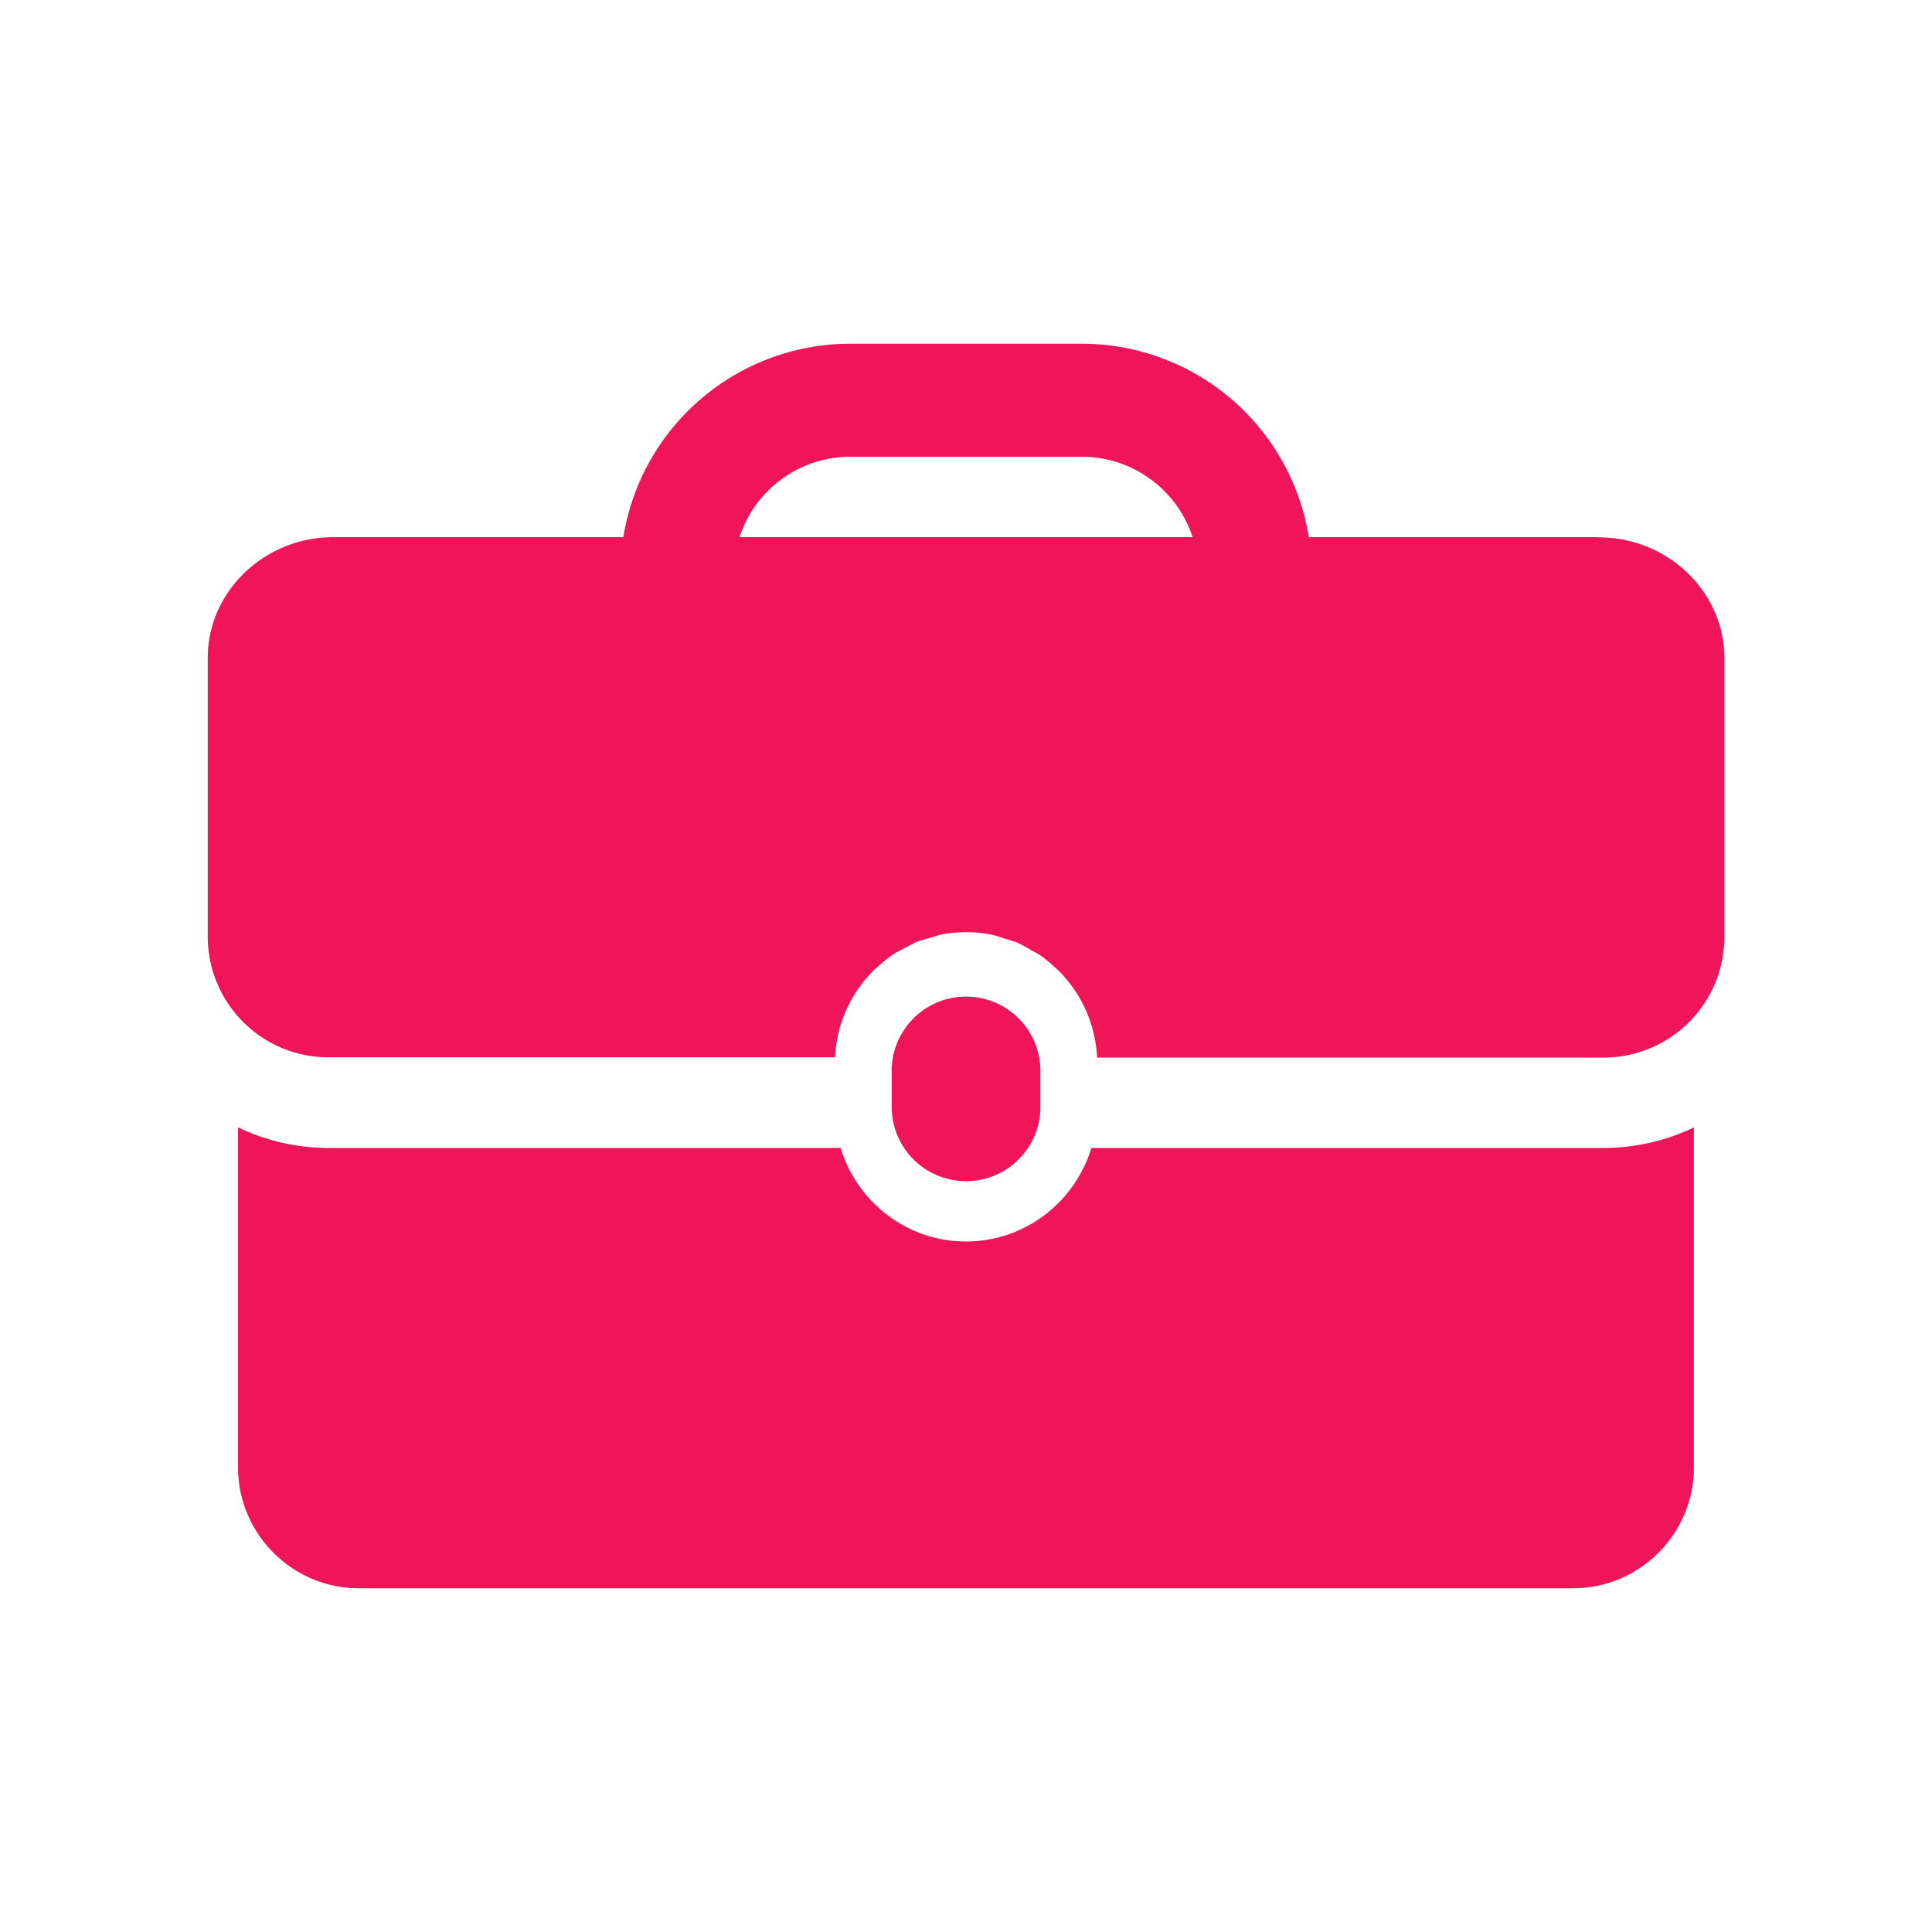 <svg xmlns="http://www.w3.org/2000/svg" width="32" height="32" fill="#f0145a" xmlns:v="https://vecta.io/nano"><path d="M17.232 18.332v-.558a1.232 1.232 0 1 0-2.463 0v.558a1.232 1.232 0 1 0 2.464 0zm.845.682c-.273.893-1.096 1.549-2.077 1.549s-1.804-.656-2.077-1.549H5.439a3.47 3.47 0 0 1-1.496-.341v5.634c0 1.1.9 2 2 2h20.113c1.1 0 2-.9 2-2v-5.633a3.47 3.47 0 0 1-1.495.34h-8.484 0zm8.401-10.117h-4.8a3.81 3.81 0 0 0-3.754-3.204h-3.846a3.81 3.81 0 0 0-3.754 3.204h-4.8c-1.146 0-2.083.9-2.083 2v4.616a2 2 0 0 0 2 2h8.39a2.17 2.17 0 0 1 .666-1.466c.012-.011.026-.02.039-.032a2.24 2.24 0 0 1 .275-.219c.035-.024.075-.04.111-.06l.248-.131c.069-.029.143-.045.214-.066l.186-.056a2.19 2.19 0 0 1 .862 0c.064.013.123.037.185.056l.215.067c.087.036.166.084.247.131l.113.061c.099.064.188.139.274.219l.039.033a2.17 2.17 0 0 1 .666 1.467h8.39a2 2 0 0 0 2-2v-4.616c0-1.101-.937-2.001-2.083-2.001zm-14.229 0a1.93 1.93 0 0 1 1.829-1.332h3.846a1.93 1.93 0 0 1 1.829 1.332h-7.504z"/></svg>